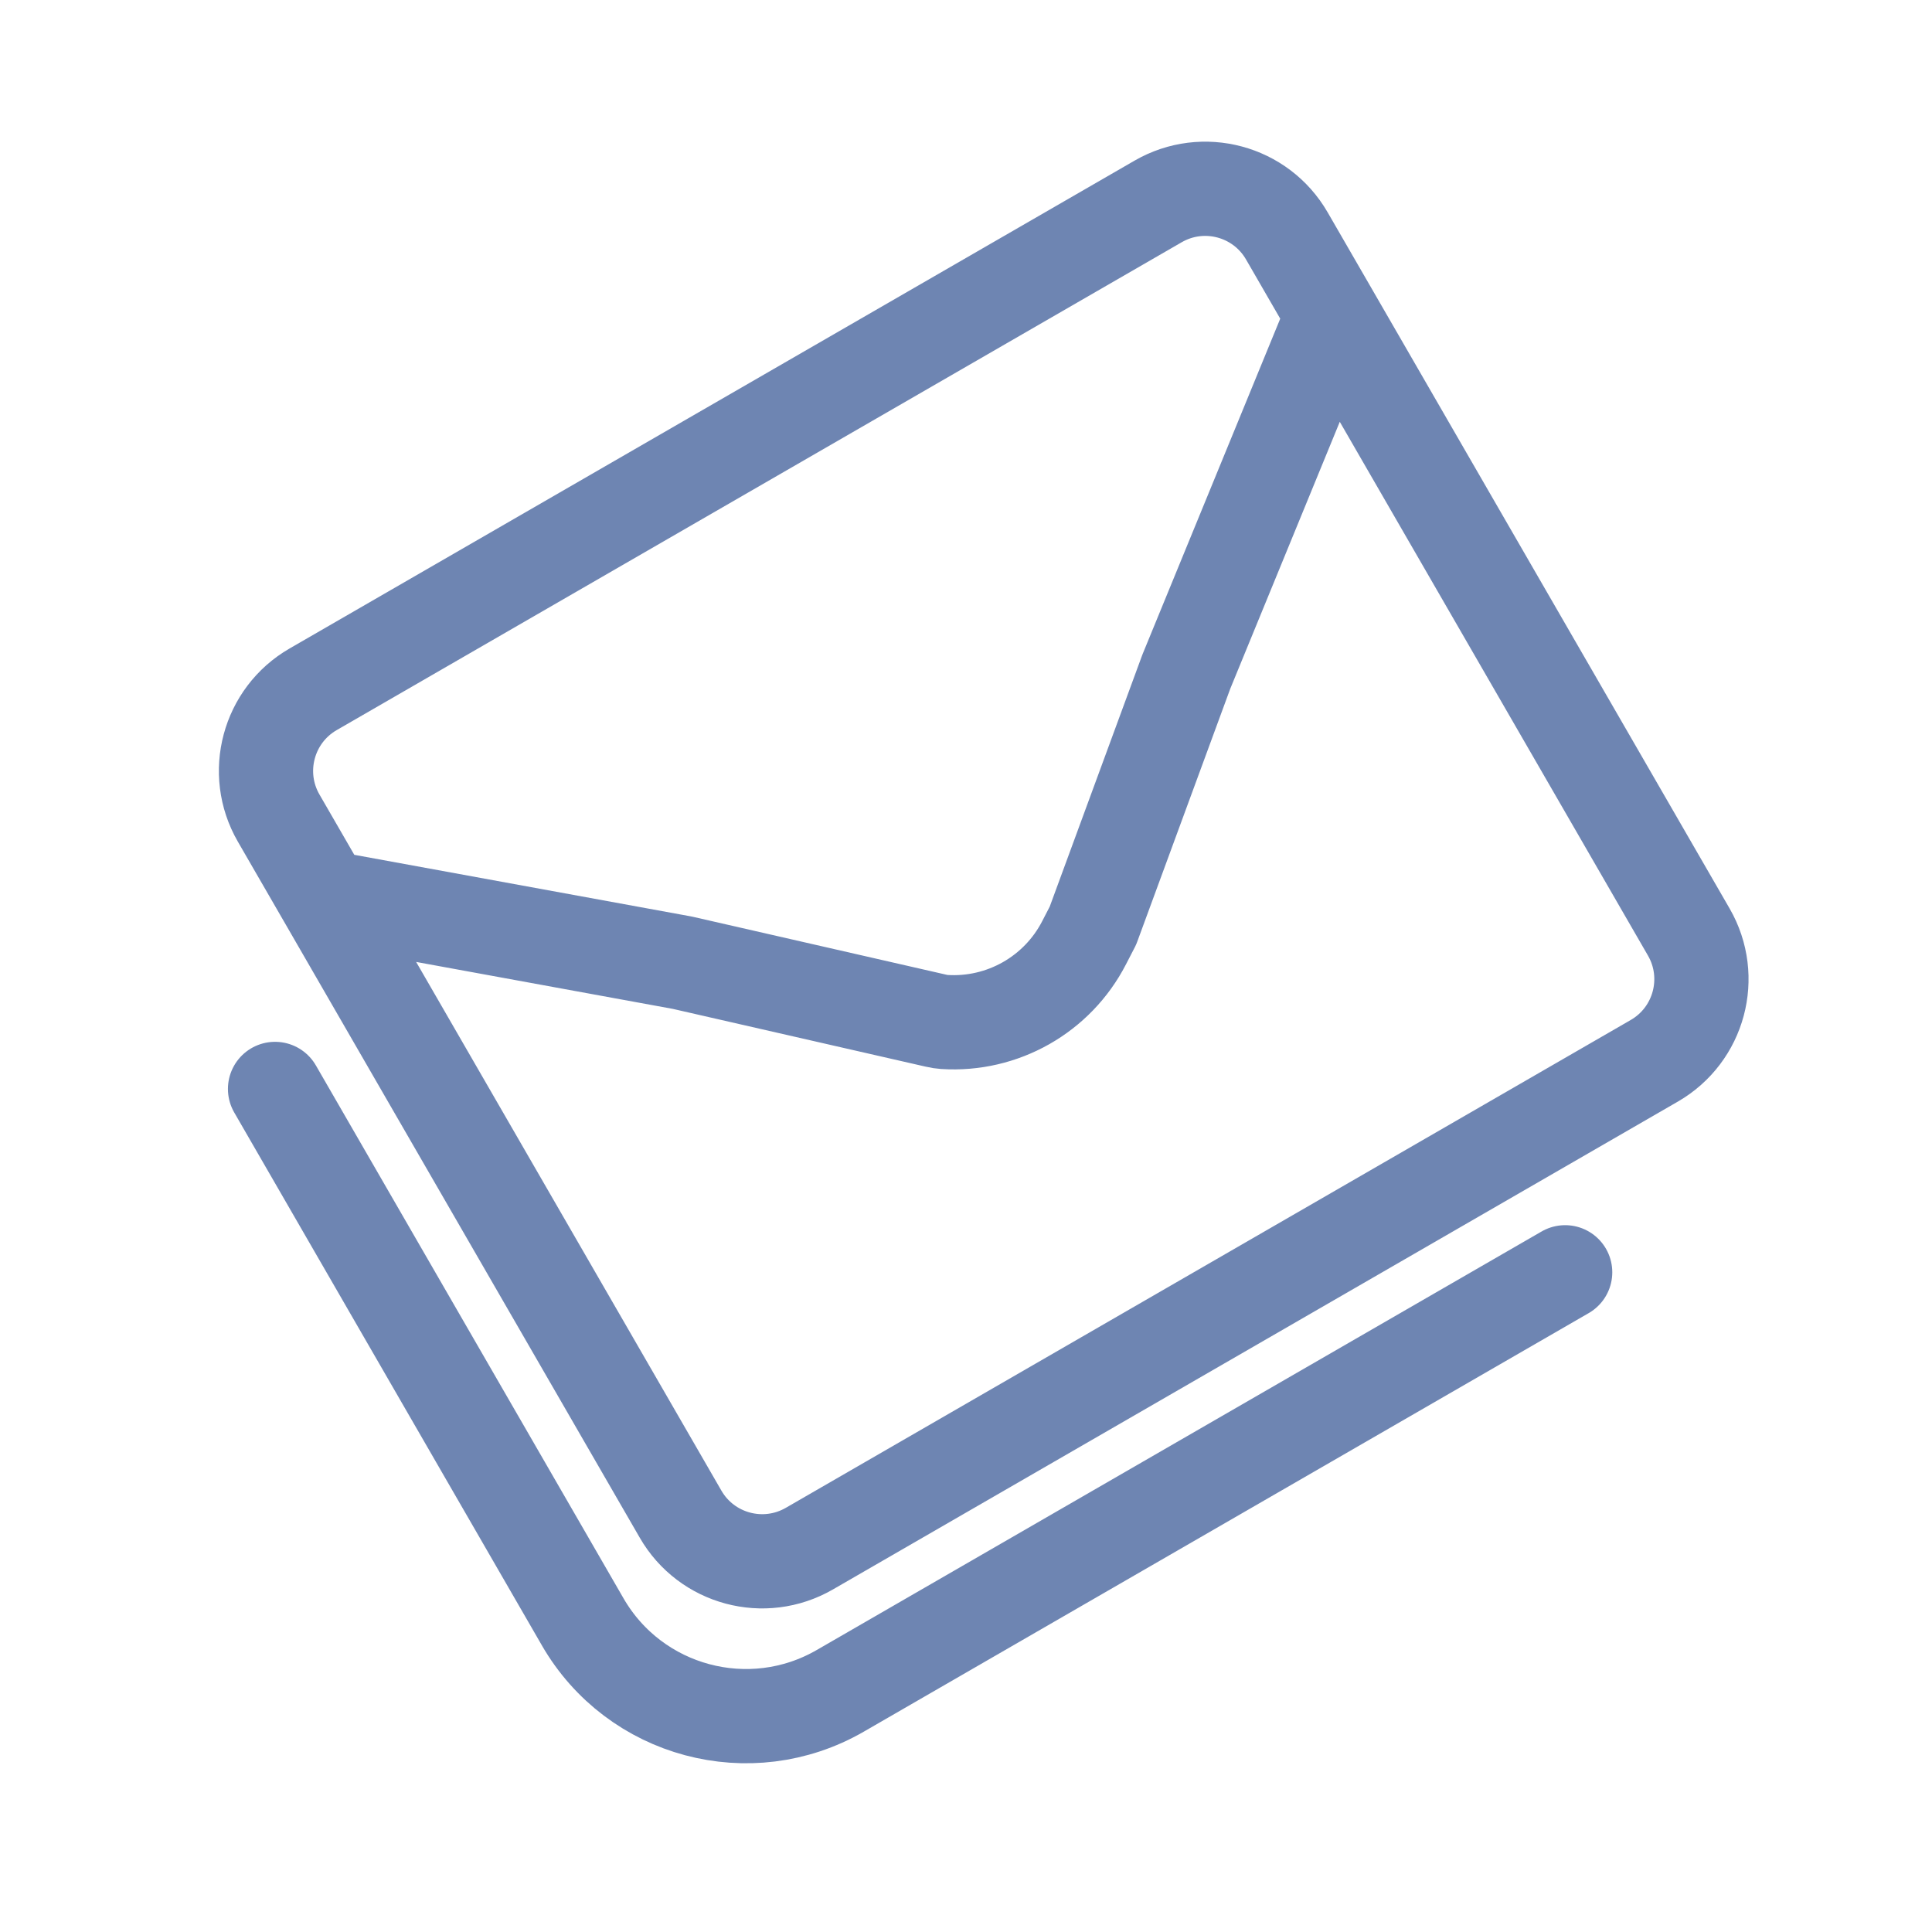 <svg className="i-find" width="41" height="41" viewBox="0 0 41 41" fill="none" xmlns="http://www.w3.org/2000/svg">
    <g clip-path="url(#clip0_328_95)">
    <path d="M6.884 19.041L5.913 17.36C5.361 16.403 5.689 15.18 6.645 14.628L15.102 9.745L24.577 4.275C25.534 3.722 26.757 4.05 27.309 5.007L28.28 6.688M6.884 19.041L14.443 32.133C14.995 33.09 16.218 33.417 17.175 32.865L35.106 22.512C36.063 21.96 36.391 20.737 35.839 19.78L28.28 6.688M6.884 19.041L14.478 20.43L19.875 21.663C19.929 21.676 19.984 21.684 20.039 21.688V21.688C21.274 21.767 22.439 21.108 23.006 20.007L23.194 19.643L25.176 14.253L28.28 6.688M5.837 23.109L12.366 34.419C13.471 36.332 15.917 36.987 17.83 35.883L33.215 27" stroke="#6E85B2" stroke-width="2" stroke-linecap="round" stroke-linejoin="round"/>
    </g>
    <defs>
    <clipPath id="clip0_328_95">
    <rect width="30" height="30" fill="white" transform="translate(0 15) rotate(-30)"/>
    </clipPath>
    </defs>
</svg>